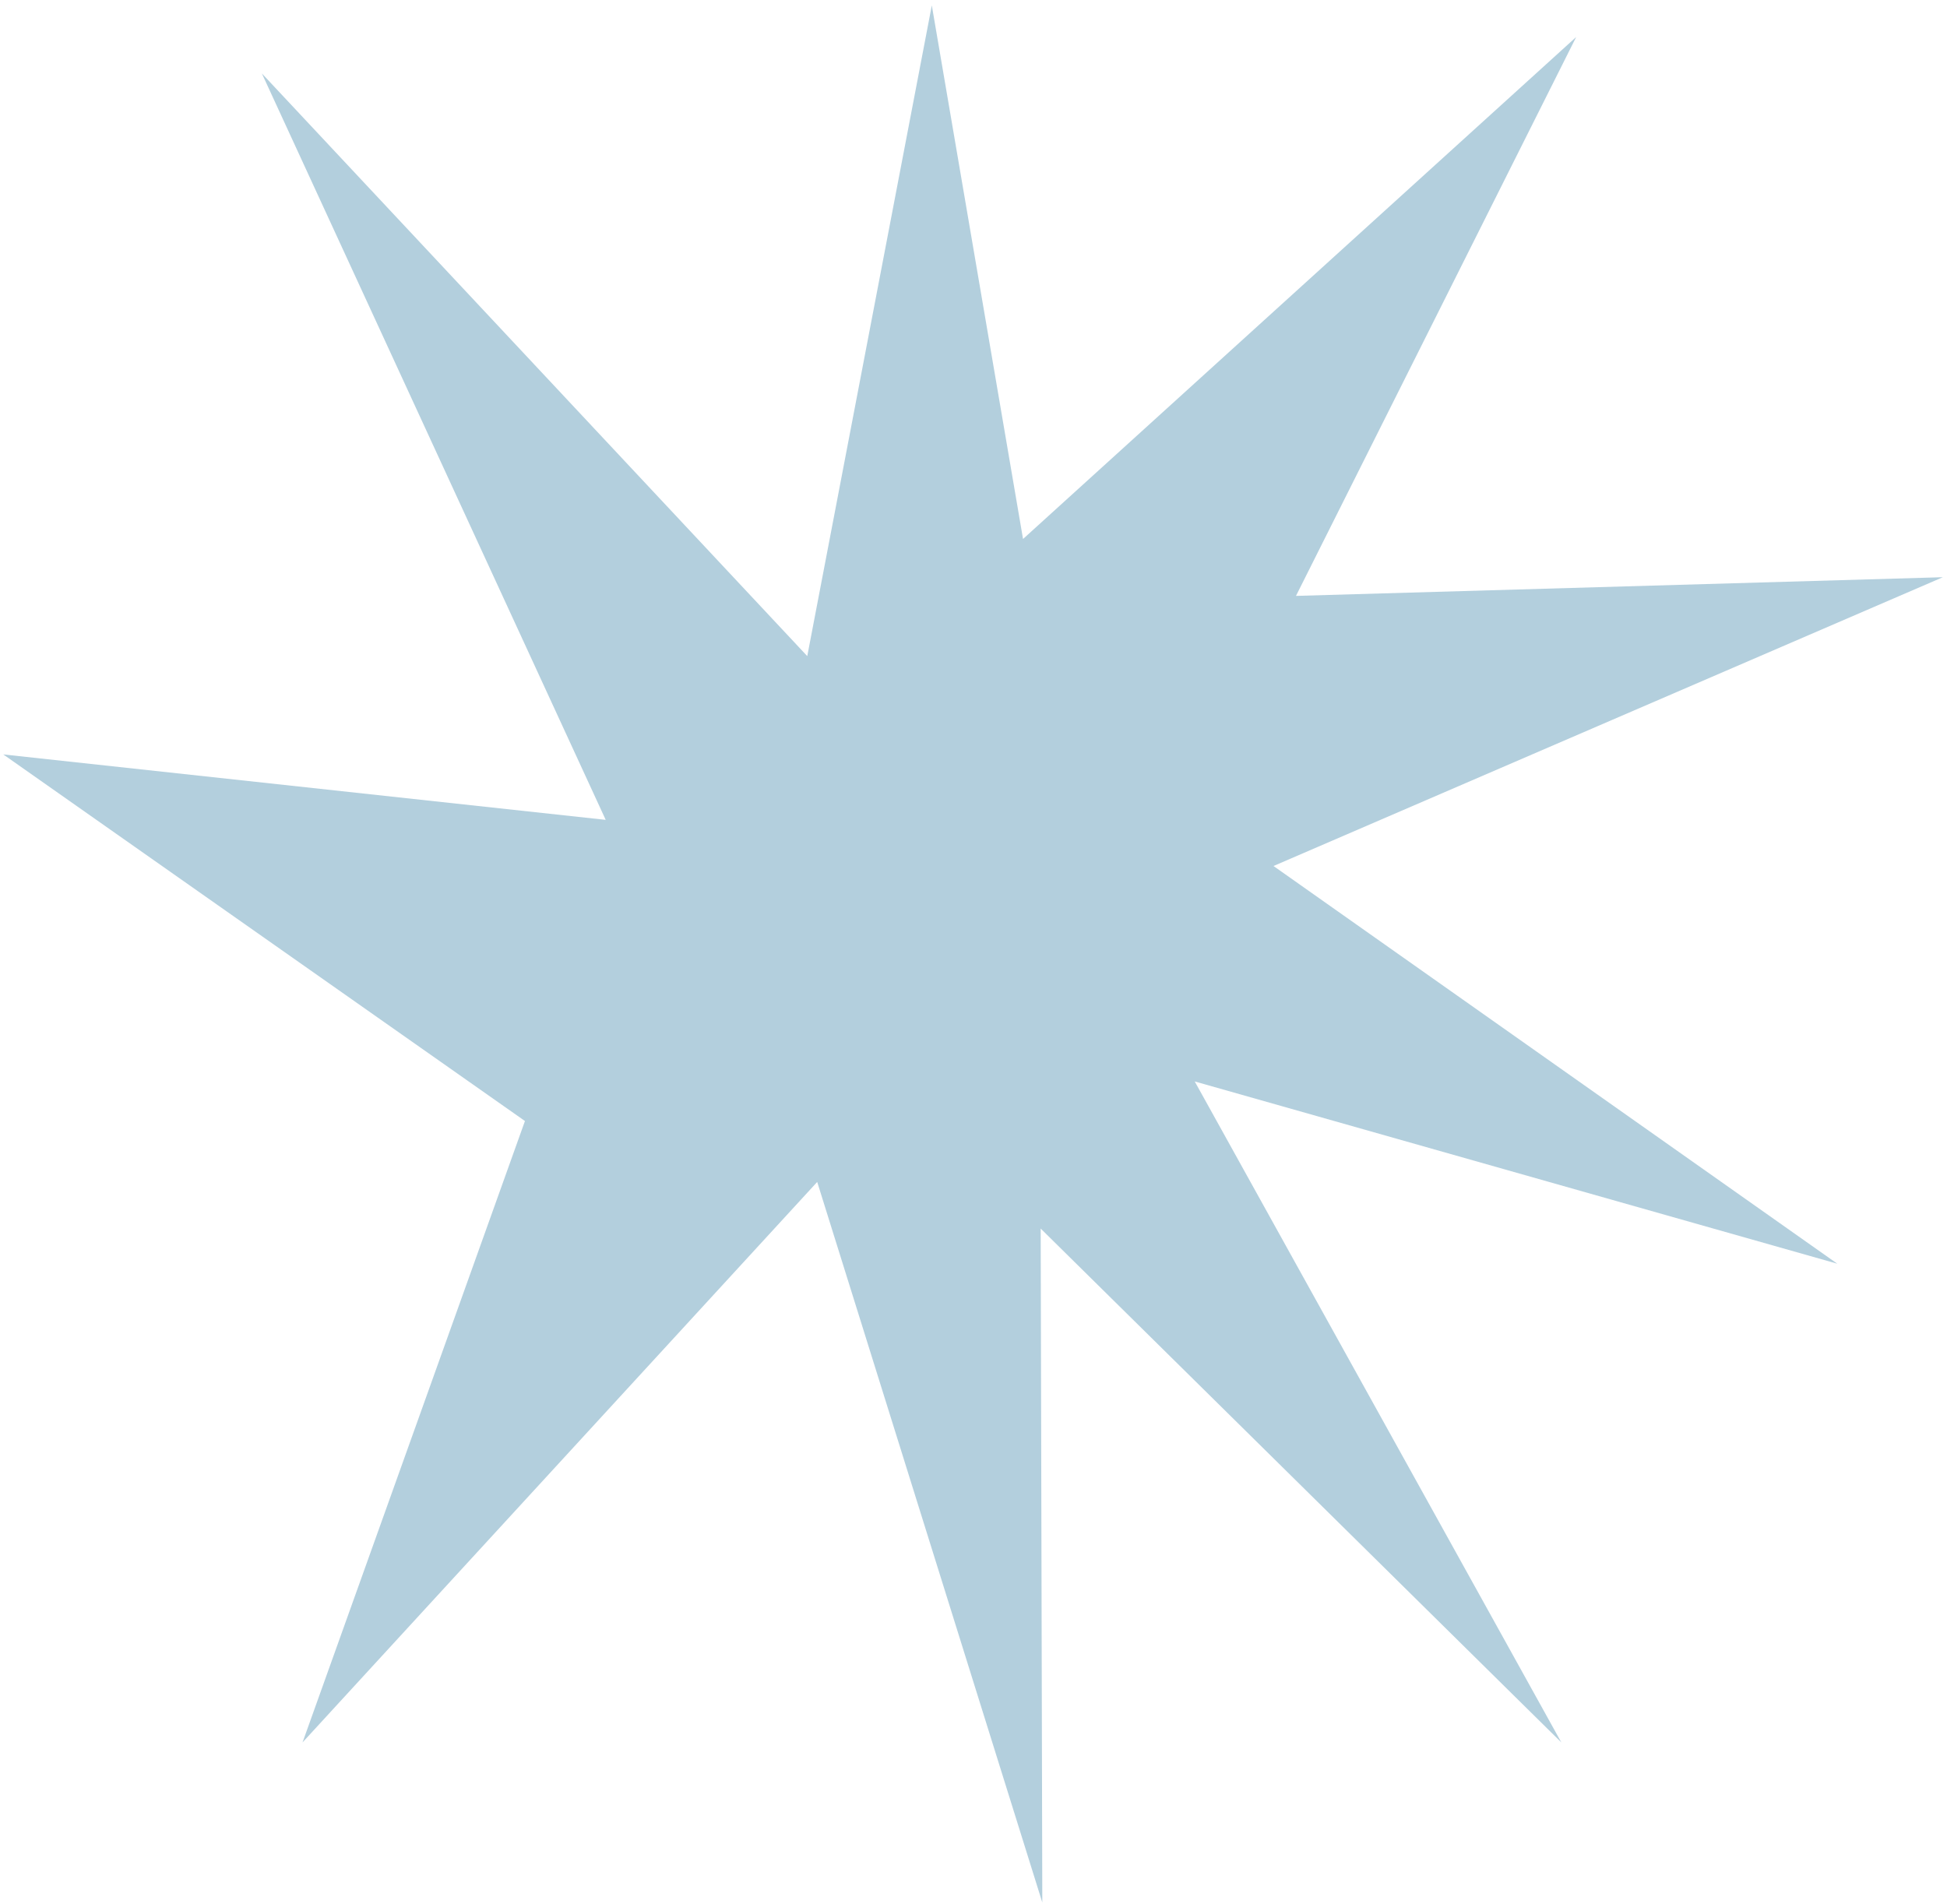 <svg width="181" height="177" viewBox="0 0 181 177" fill="none" xmlns="http://www.w3.org/2000/svg">
<path d="M48.801 104.223L0.305 70.14L56.308 76.223L24.343 6.827L75.046 61L86.624 0.5L95.105 50.11L146.527 3.441L120.479 55.401L180.616 53.664L118.389 80.514L170.802 117.49L111.066 100.544L145.148 161.996L96.745 114.221L96.896 176.876L75.97 109.888L28.124 161.996L48.801 104.223Z" fill="#B3CFDD"/>
</svg>
